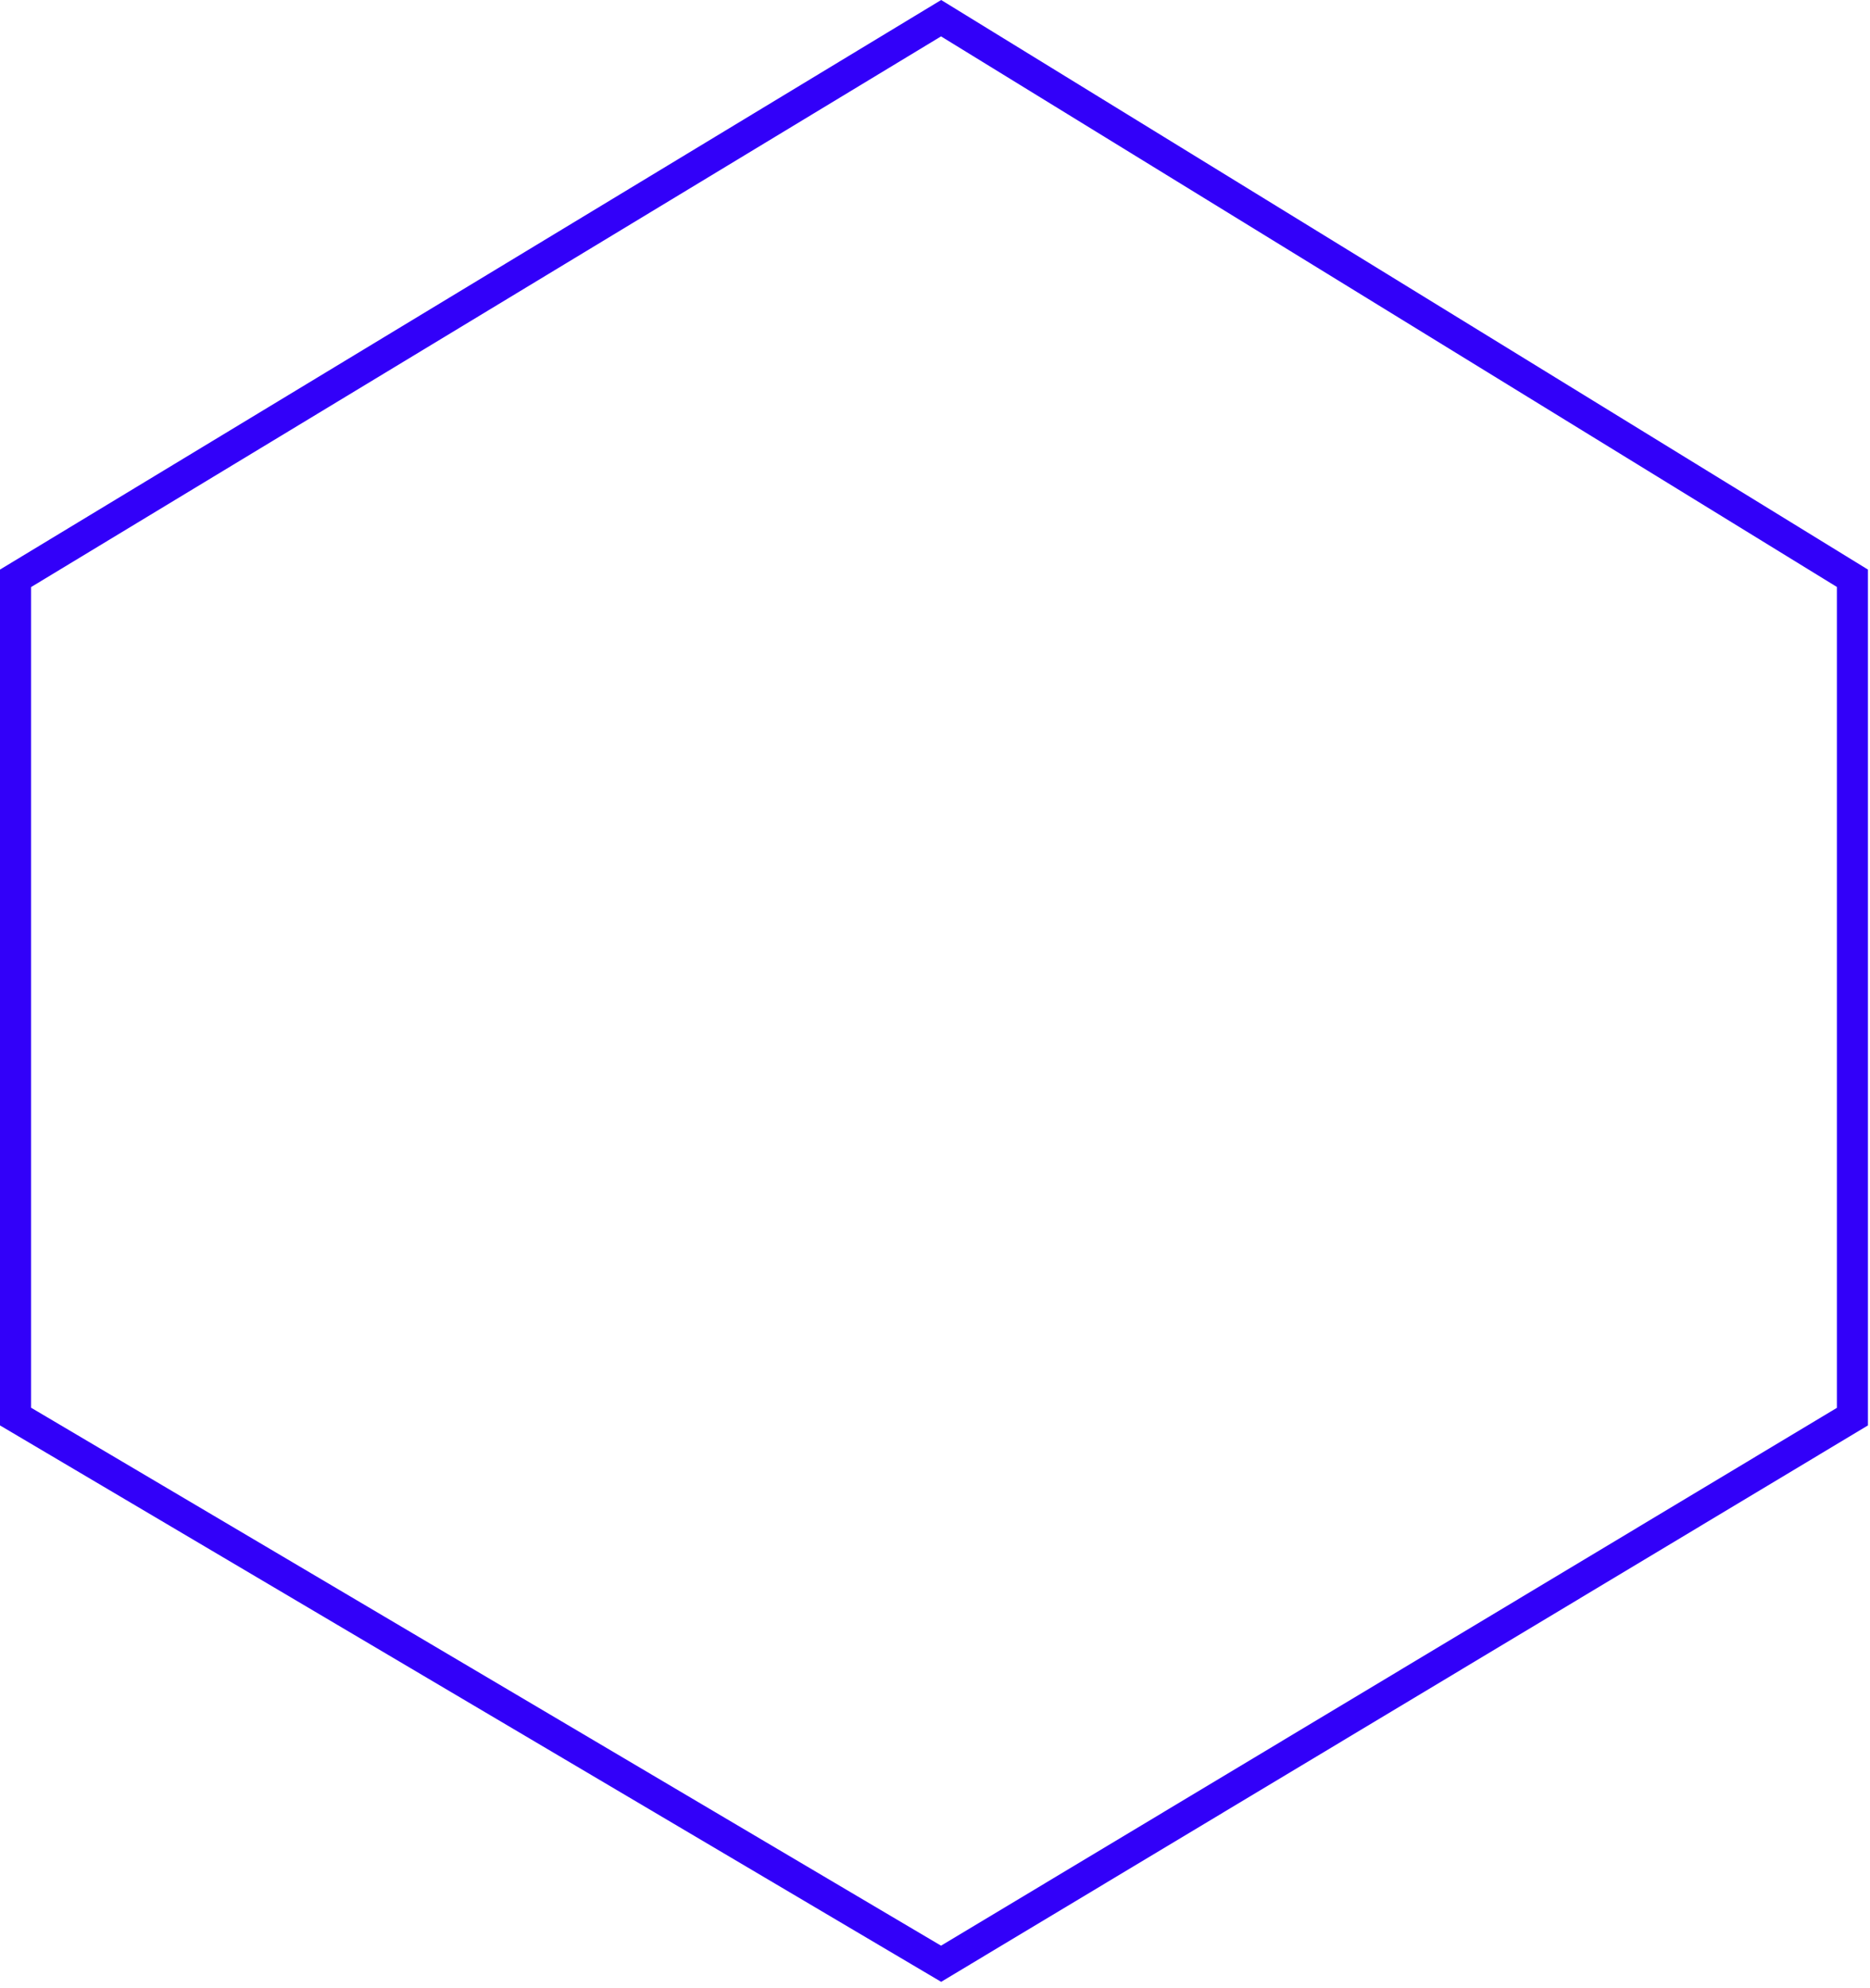 <svg width="301" height="320" viewBox="0 0 301 320" fill="none" xmlns="http://www.w3.org/2000/svg">
<path d="M2.5 93.099L151.482 2.928L298.169 93.088V228.046L151.482 316.12L2.5 228.035V93.099Z" stroke="#3200F9" stroke-width="5"/>
</svg>
